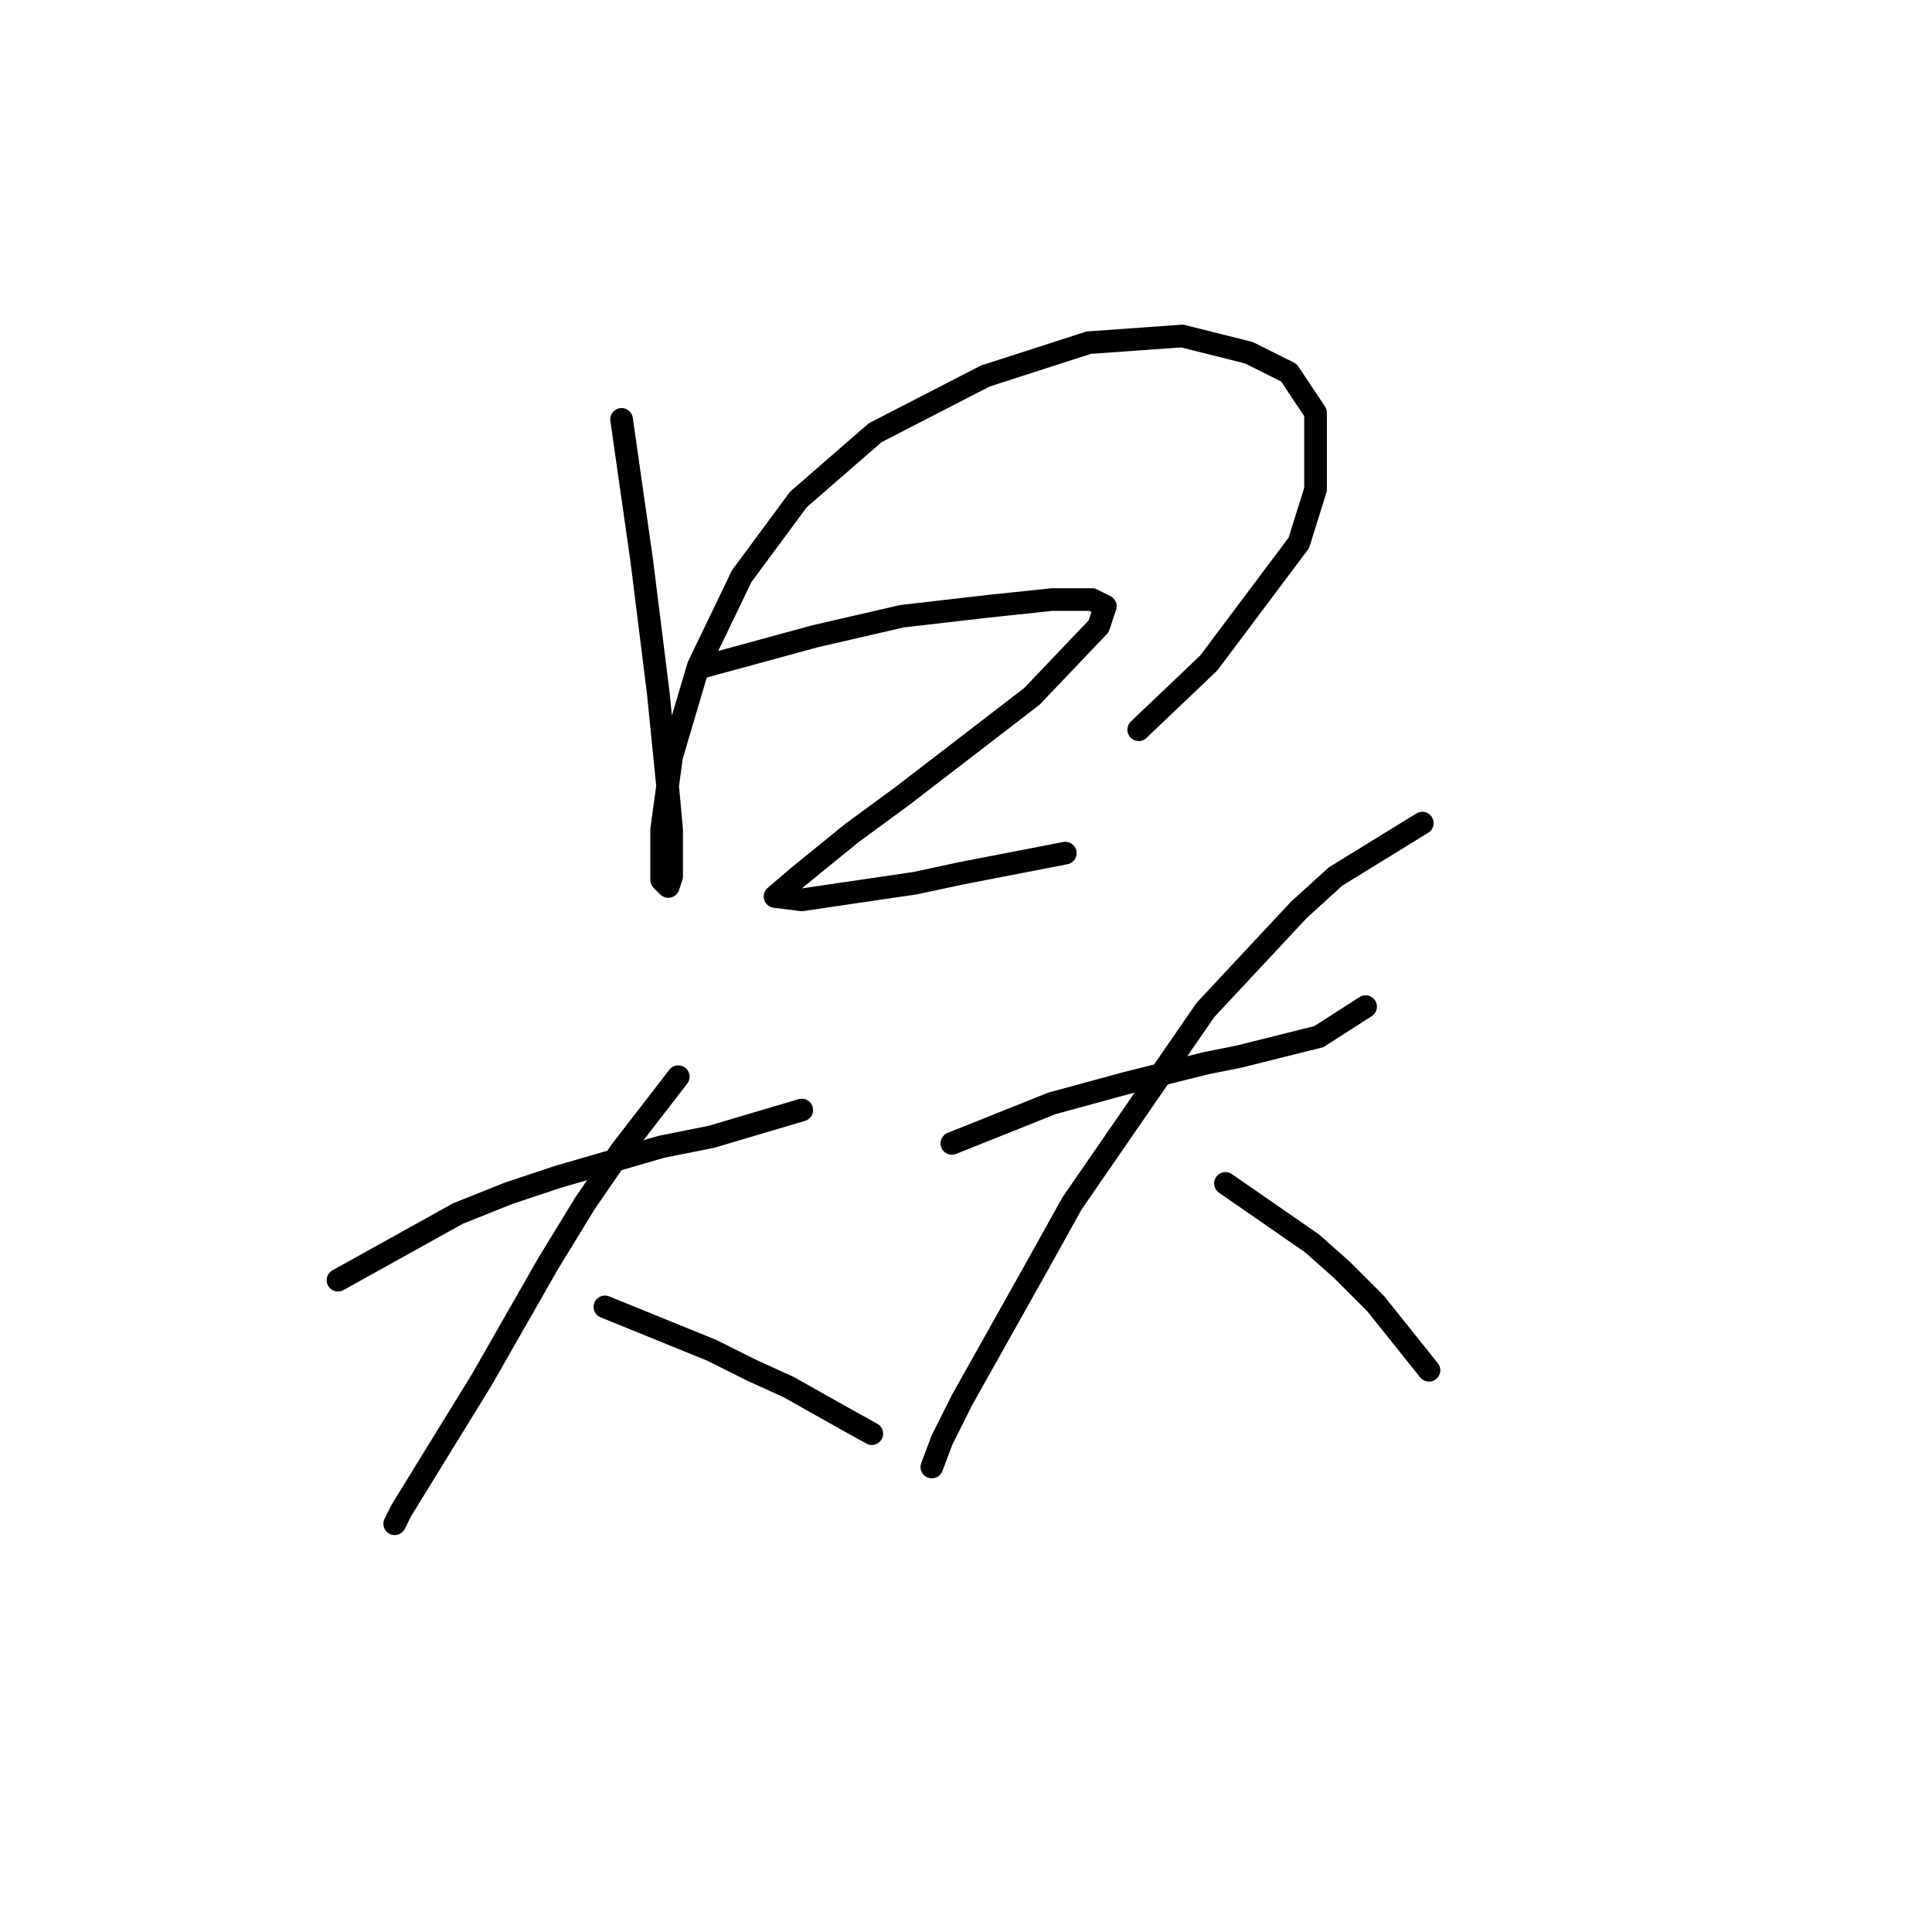 <?xml version="1.0" standalone="no"?>
    <svg width="256" height="256" xmlns="http://www.w3.org/2000/svg" version="1.1">
    <polyline stroke="black" stroke-width="3" stroke-linecap="round" fill="transparent" stroke-linejoin="round" points="82.362 55.574 85.014 74.141 87.224 91.825 88.551 105.087 88.993 109.95 88.993 116.14 88.551 117.466 87.667 116.582 87.667 109.95 88.993 100.224 92.529 88.288 98.277 76.352 105.792 66.184 115.96 57.342 130.549 49.827 144.254 45.406 156.632 44.522 165.474 46.732 170.779 49.385 174.315 54.69 174.315 64.858 172.105 71.931 160.169 87.846 150.885 96.688 150.885 96.688 " />
        <polyline stroke="black" stroke-width="3" stroke-linecap="round" fill="transparent" stroke-linejoin="round" points="93.414 88.288 108.003 84.309 113.75 82.983 119.497 81.657 130.991 80.331 139.391 79.446 144.696 79.446 146.464 80.331 145.58 82.983 136.738 92.267 119.497 105.529 112.865 110.392 105.792 116.14 102.697 118.792 106.234 119.234 121.265 117.024 127.454 115.697 141.159 113.045 141.159 113.045 " />
        <polyline stroke="black" stroke-width="3" stroke-linecap="round" fill="transparent" stroke-linejoin="round" points="44.784 169.632 60.699 160.79 67.331 158.138 73.962 155.927 87.667 151.949 94.298 150.622 106.234 147.086 106.234 147.086 " />
        <polyline stroke="black" stroke-width="3" stroke-linecap="round" fill="transparent" stroke-linejoin="round" points="89.877 142.665 82.362 152.391 77.499 159.464 72.636 167.422 63.794 182.895 56.72 194.389 53.184 200.136 52.3 201.904 52.3 201.904 " />
        <polyline stroke="black" stroke-width="3" stroke-linecap="round" fill="transparent" stroke-linejoin="round" points="80.151 173.169 94.298 178.916 99.603 181.568 104.466 183.779 111.539 187.758 115.518 189.968 115.518 189.968 " />
        <polyline stroke="black" stroke-width="3" stroke-linecap="round" fill="transparent" stroke-linejoin="round" points="126.128 151.506 139.391 146.201 144.254 144.875 149.117 143.549 159.727 140.896 164.147 140.012 174.758 137.36 180.947 133.381 180.947 133.381 " />
        <polyline stroke="black" stroke-width="3" stroke-linecap="round" fill="transparent" stroke-linejoin="round" points="188.462 109.066 176.968 116.14 172.105 120.56 159.727 133.823 142.043 159.464 137.622 167.422 127.454 185.547 124.802 190.852 123.476 194.389 123.476 194.389 " />
        <polyline stroke="black" stroke-width="3" stroke-linecap="round" fill="transparent" stroke-linejoin="round" points="162.379 156.811 173.873 164.769 177.852 168.306 182.273 172.727 189.346 181.568 189.346 181.568 " />
        </svg>
